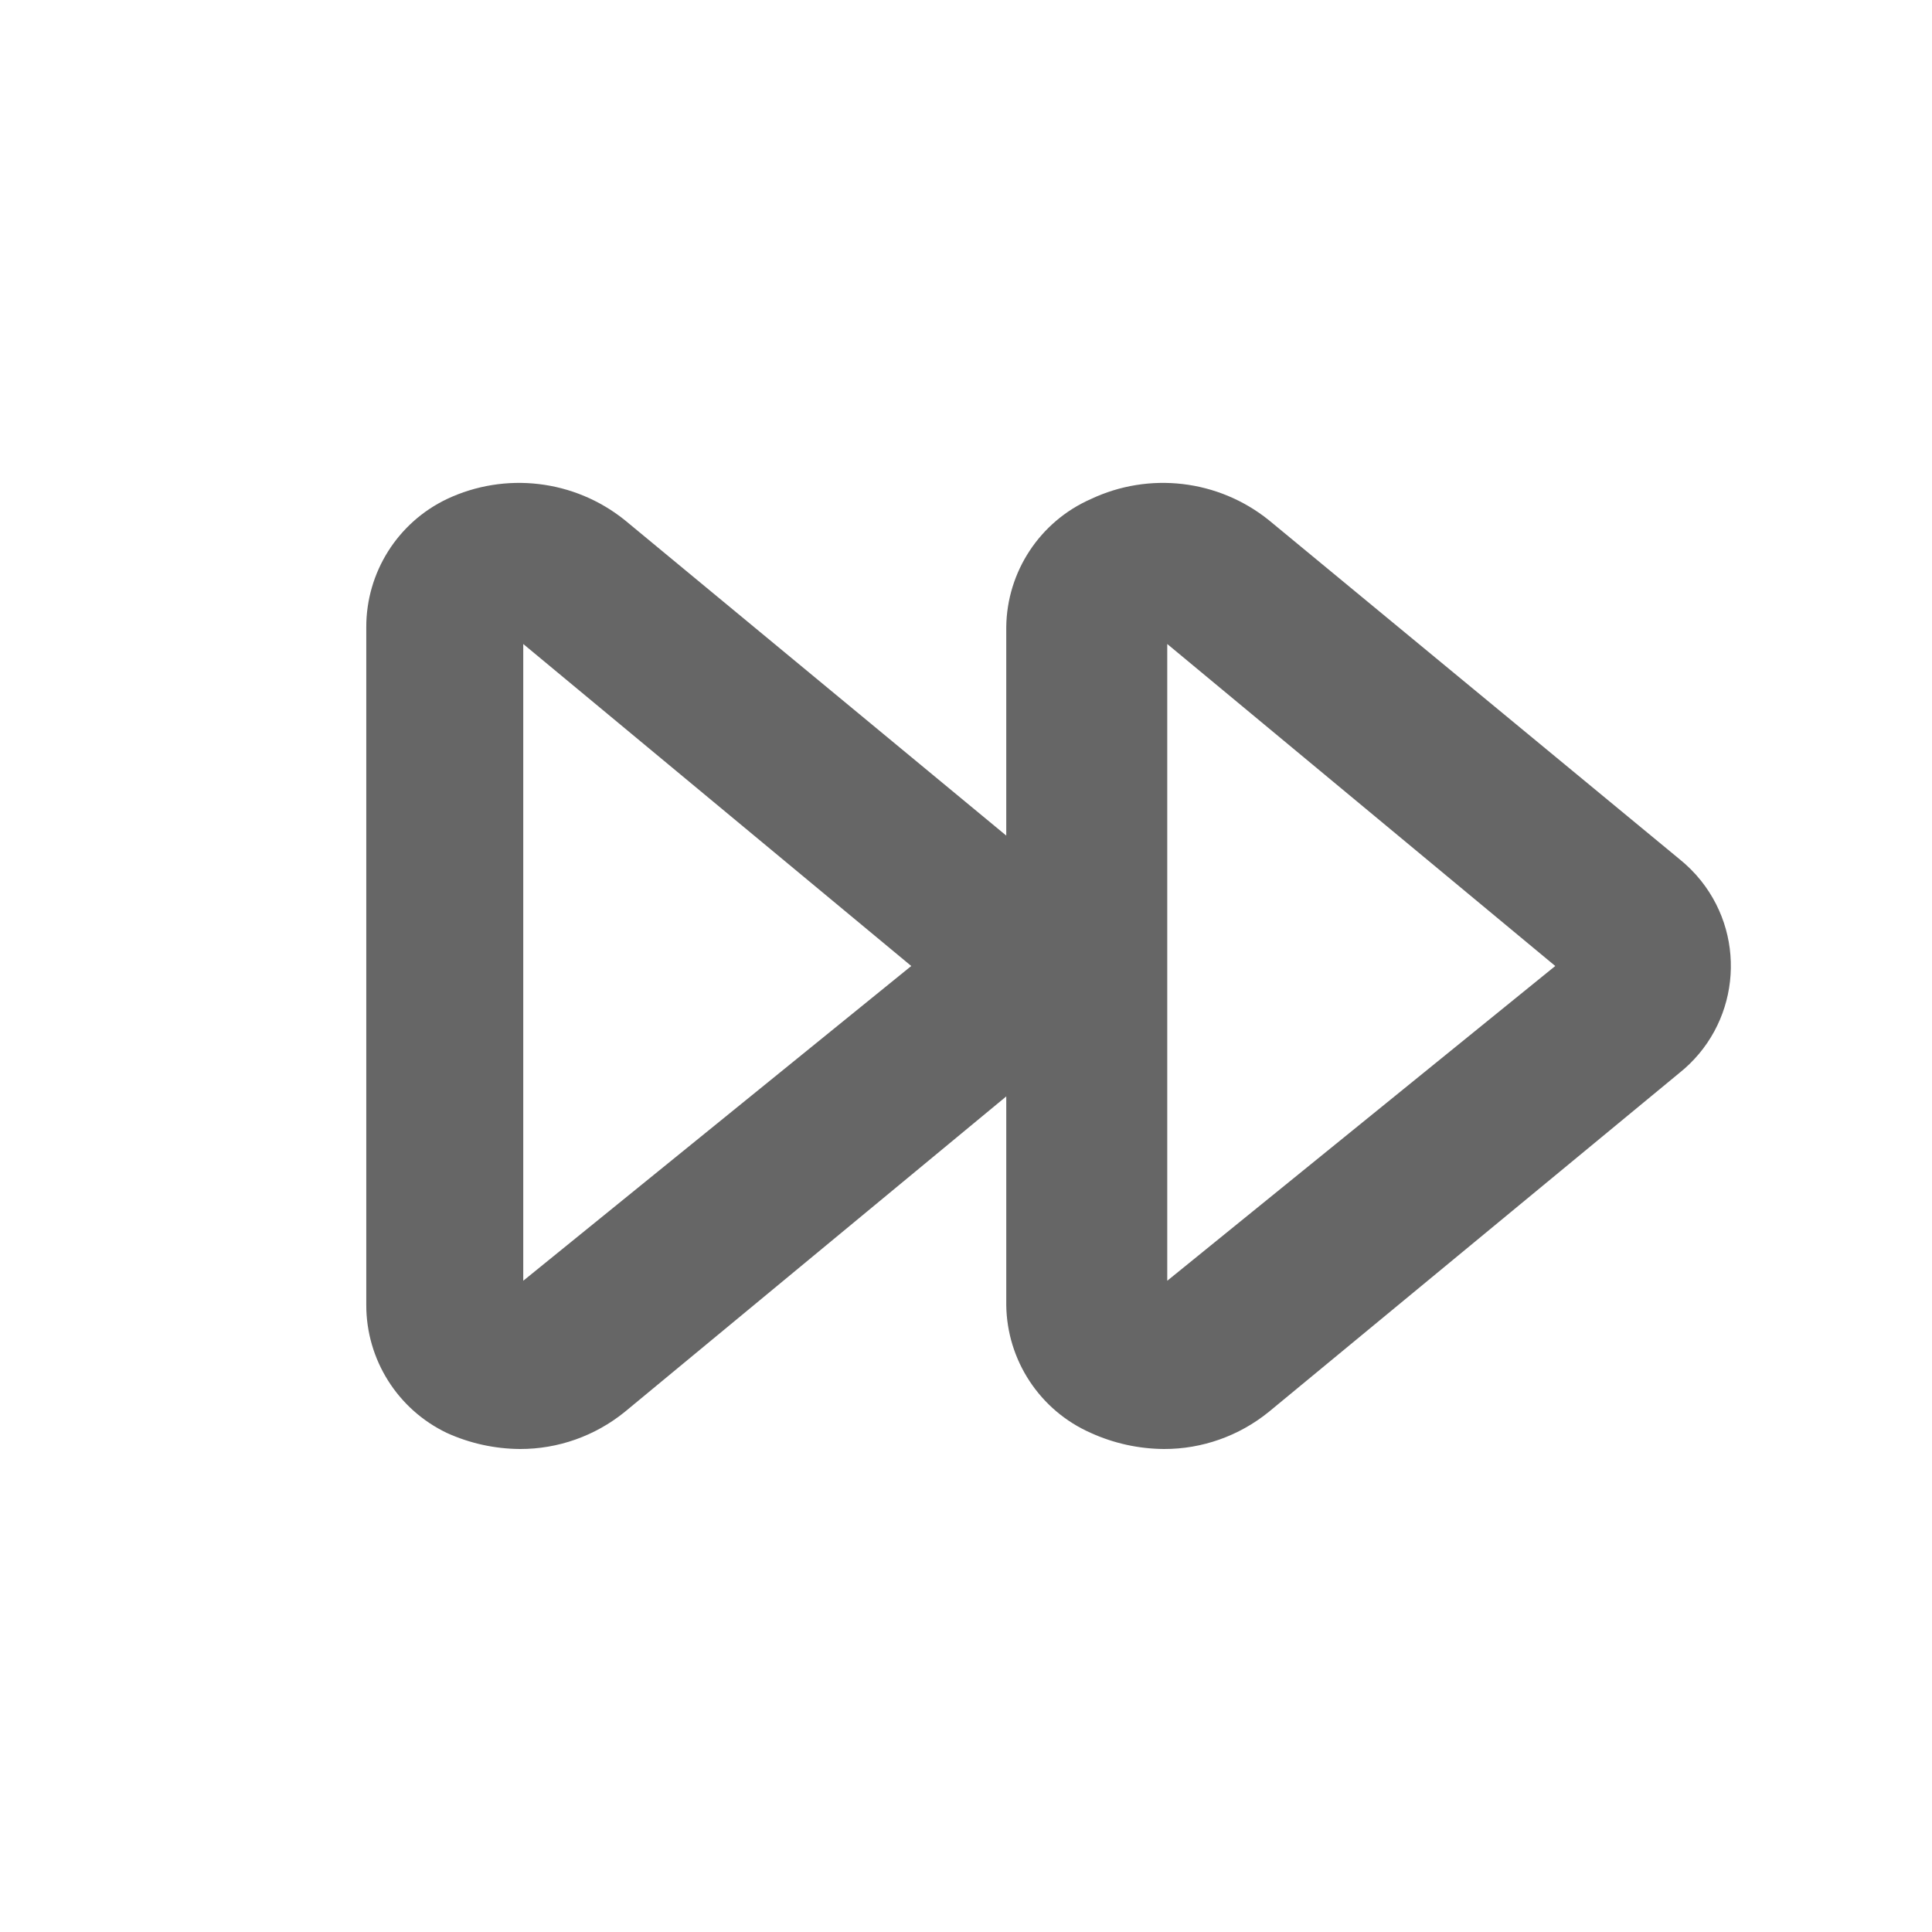 <?xml version="1.0" encoding="UTF-8"?>
<svg version="1.1" viewBox="0 0 24 24" xmlns="http://www.w3.org/2000/svg" xmlns:xlink="http://www.w3.org/1999/xlink">
    <!--Generated by IJSVG (https://github.com/iconjar/IJSVG)-->
    <g fill="#666">
        <path opacity="0" d="M0,0h24v24h-24Z"></path>
        <path d="M20.86,10.67l-5.1,-4.21l6.73056e-08,5.39279e-08c-0.626,-0.502 -1.484,-0.603 -2.21,-0.26l-1.66569e-08,7.34214e-09c-0.631,0.278 -1.042,0.9 -1.05,1.59v2.59l-4.74,-3.92l6.73056e-08,5.39279e-08c-0.626,-0.502 -1.484,-0.603 -2.21,-0.26l4.78403e-08,-2.29037e-08c-0.612,0.293 -1.001,0.912 -1,1.59v8.42l-6.16689e-08,4.29535e-05c-0.001,0.678 0.388,1.297 1,1.59l7.40127e-09,3.36572e-09c0.286,0.13 0.596,0.198 0.91,0.2l1.18971e-07,1.42187e-10c0.473,0.001 0.932,-0.162 1.3,-0.46l4.74,-3.92v2.59l-7.46778e-08,-6.41591e-06c0.008,0.69 0.419,1.312 1.05,1.59l7.40127e-09,3.36572e-09c0.286,0.13 0.596,0.198 0.91,0.2l1.18971e-07,1.42187e-10c0.473,0.001 0.932,-0.162 1.3,-0.46l5.1,-4.21l-4.78779e-09,3.81159e-09c0.735,-0.585 0.856,-1.654 0.271,-2.389c-0.08,-0.1 -0.171,-0.191 -0.271,-0.271Zm-14.36,5.24v-7.91l4.82,4Zm8,0v-7.91l4.82,4Z"></path>
    </g>
</svg>